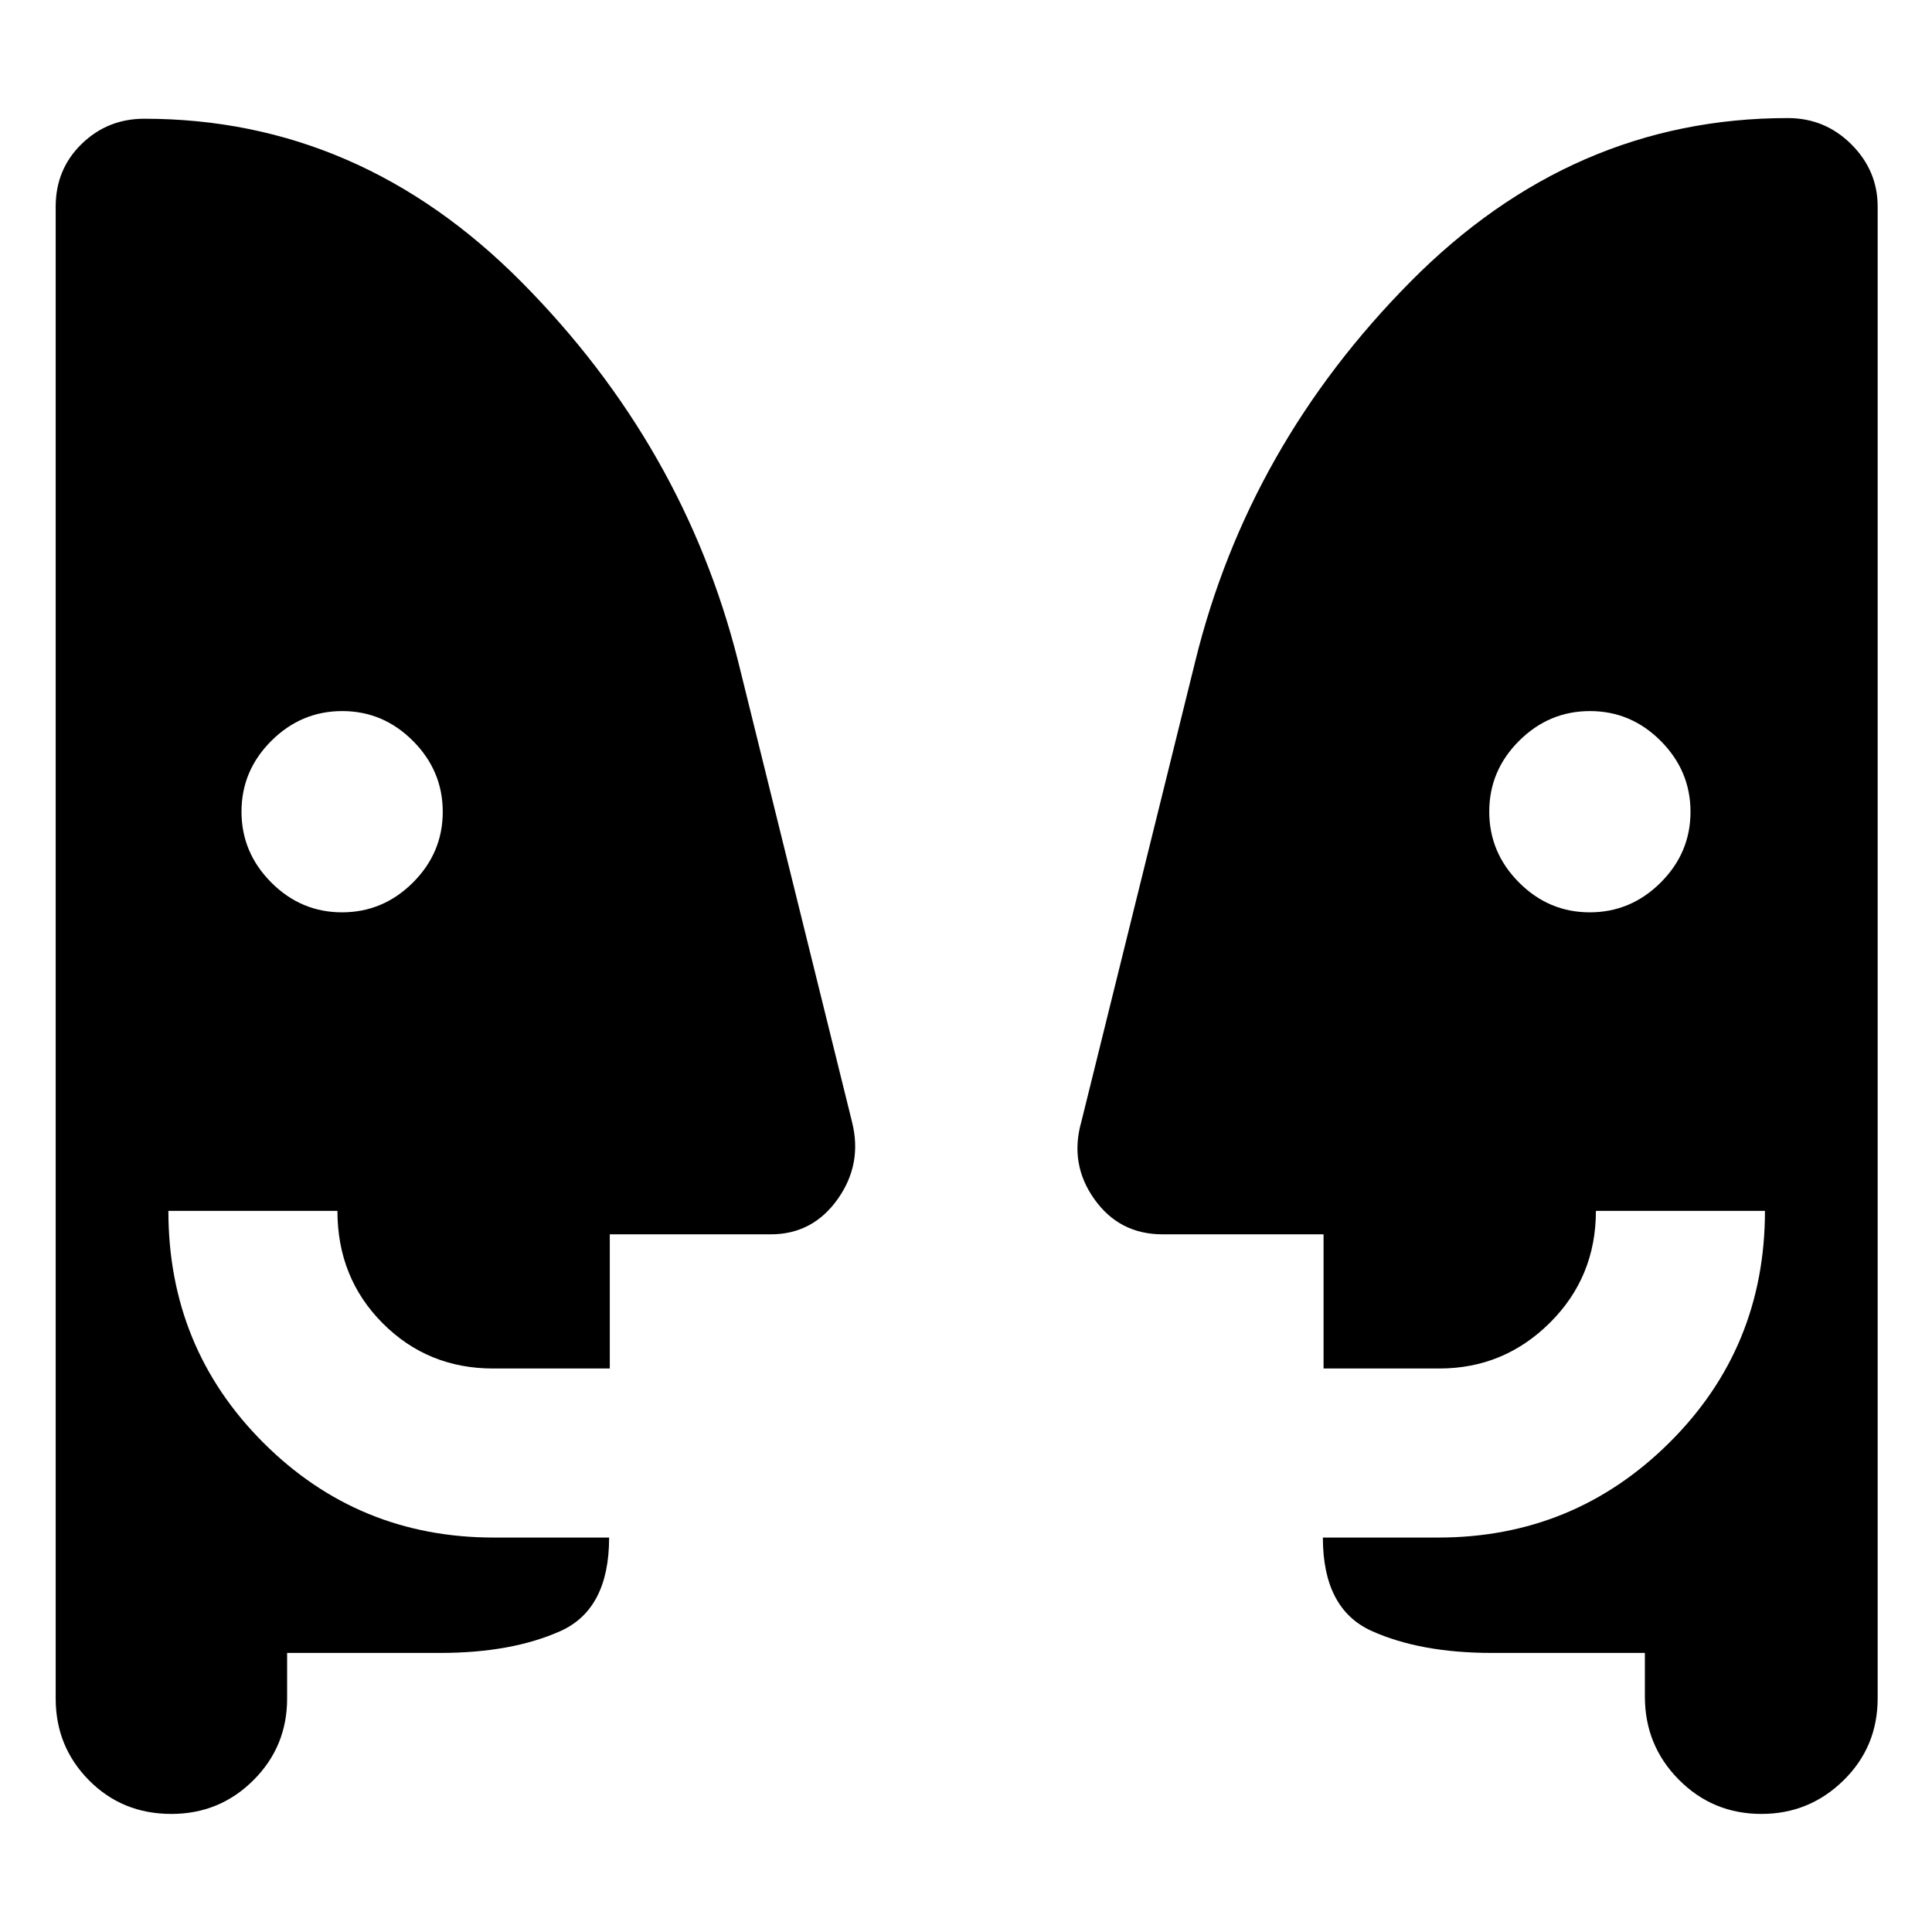 <svg xmlns="http://www.w3.org/2000/svg" height="40" viewBox="0 -960 960 960" width="40"><path d="M169.95-506.67q20.38 0 35.22-14.78Q220-536.24 220-556.62q0-20.38-14.79-35.21-14.78-14.84-35.16-14.84-20.38 0-35.22 14.79Q120-577.09 120-556.71q0 20.38 14.79 35.21 14.78 14.83 35.16 14.83Zm620 0q20.38 0 35.22-14.78Q840-536.24 840-556.62q0-20.38-14.79-35.21-14.78-14.84-35.16-14.84-20.38 0-35.22 14.79Q740-577.09 740-556.71q0 20.38 14.79 35.21 14.78 14.83 35.16 14.83Zm27.38 368h-76q-35.5 0-59.75-10.91-24.25-10.92-24.25-46.42h57.34q67.33 0 114.83-47.17Q877-290.33 877-358.33h-84q0 32.89-22.87 55.61T715.17-280h-57.5v-66.67h-80q-21.49 0-33.91-17.5-12.43-17.5-6.43-38.5l56.64-228.94Q620.33-738.67 700.83-820q80.5-81.33 187.5-81.33 18.52 0 31.6 13.05Q933-875.23 933-857.33v741.17q0 24.22-17 40.85-16.99 16.64-40.75 16.64-24.17 0-41.04-17.01-16.88-17.01-16.88-41.32v-21.67Zm-674.66 0V-116q0 23.89-16.78 40.61T85.14-58.67q-24.39 0-40.93-16.72T27.67-116v-741.33q0-18.56 12.87-31.12Q53.42-901 71.67-901q107 0 187.5 81.17 80.5 81.16 107.55 188.25l56.61 228.91q5.34 21-7.09 38.5-12.42 17.5-33.24 17.5h-80V-280h-58q-32.48 0-54.91-22.54-22.42-22.53-22.42-55.79h-84q0 68 47.16 115.16Q178-196 245.33-196h57.34q0 35.67-24.25 46.5-24.25 10.83-59.75 10.83h-76Z"/></svg>